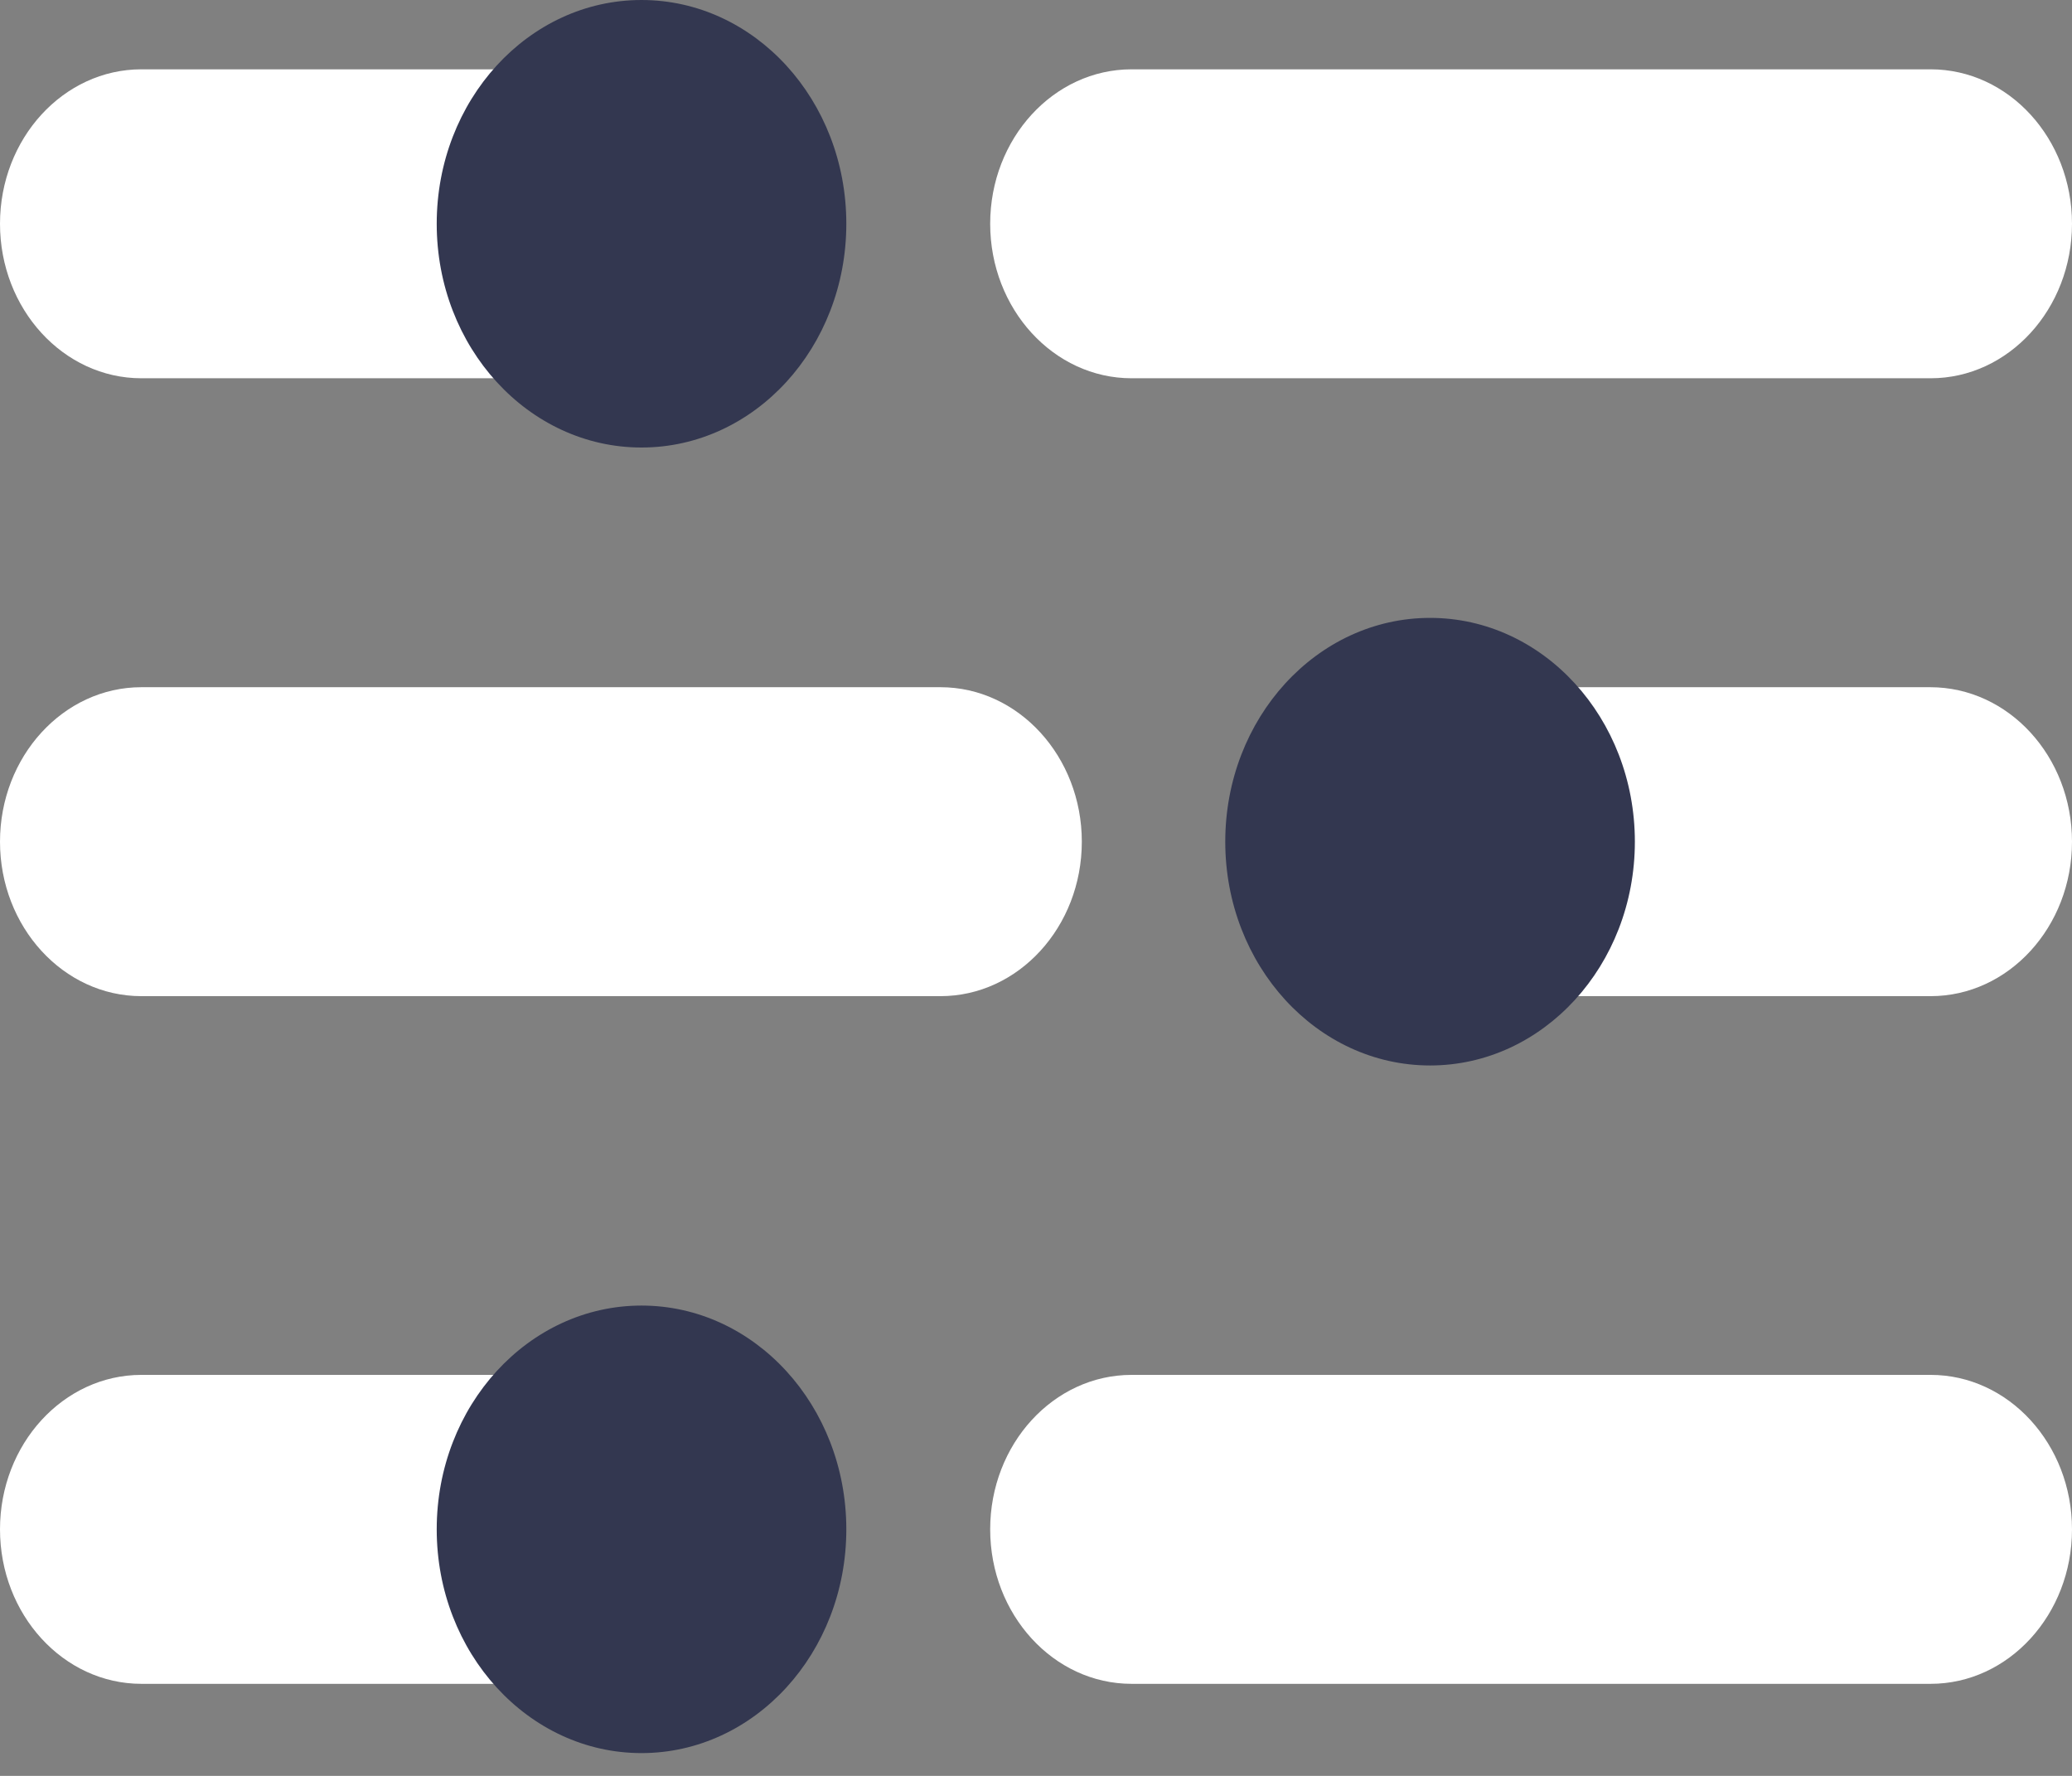 <svg width="35" height="30" viewBox="0 0 35 30" fill="none" xmlns="http://www.w3.org/2000/svg">
<rect x="0" y="0" width="35" height="30" fill="#808080" stroke="none"/>
<path d="M0 3.78C0 2.341 1.071 1.171 2.388 1.171H8.448C9.765 1.171 10.836 2.341 10.836 3.78C10.836 5.219 9.765 6.39 8.448 6.39H2.388C1.071 6.39 0 5.219 0 3.78Z" fill="white"/>
<path d="M16.726 3.78C16.726 2.341 17.797 1.171 19.114 1.171H32.612C33.929 1.171 35 2.341 35 3.78C35 5.219 33.929 6.39 32.612 6.39H19.114C17.797 6.39 16.726 5.219 16.726 3.78Z" fill="white"/>
<path d="M10.836 7.56C12.747 7.56 14.296 5.868 14.296 3.78C14.296 1.692 12.747 0 10.836 0C8.926 0 7.377 1.692 7.377 3.78C7.377 5.868 8.926 7.56 10.836 7.56Z" fill="#333750"/>
<path d="M35 14.219C35 15.658 33.929 16.828 32.612 16.828H26.545C25.228 16.828 24.157 15.658 24.157 14.219C24.157 12.78 25.228 11.609 26.545 11.609H32.605C33.929 11.609 35 12.78 35 14.219Z" fill="white"/>
<path d="M18.274 14.219C18.274 15.658 17.203 16.828 15.886 16.828H2.388C1.071 16.828 0 15.658 0 14.219C0 12.78 1.071 11.609 2.388 11.609H15.886C17.203 11.609 18.274 12.78 18.274 14.219Z" fill="white"/>
<path d="M24.157 17.999C26.067 17.999 27.616 16.306 27.616 14.219C27.616 12.131 26.067 10.438 24.157 10.438C22.246 10.438 20.697 12.131 20.697 14.219C20.697 16.306 22.246 17.999 24.157 17.999Z" fill="#333750"/>
<path d="M0 25.835C0 24.396 1.071 23.226 2.388 23.226H8.448C9.765 23.226 10.836 24.396 10.836 25.835C10.836 27.274 9.765 28.445 8.448 28.445H2.388C1.071 28.445 0 27.274 0 25.835Z" fill="white"/>
<path d="M16.726 25.835C16.726 24.396 17.797 23.226 19.114 23.226H32.612C33.929 23.226 35 24.396 35 25.835C35 27.274 33.929 28.445 32.612 28.445H19.114C17.797 28.445 16.726 27.274 16.726 25.835Z" fill="white"/>
<path d="M10.836 29.615C12.747 29.615 14.296 27.923 14.296 25.835C14.296 23.747 12.747 22.055 10.836 22.055C8.926 22.055 7.377 23.747 7.377 25.835C7.377 27.923 8.926 29.615 10.836 29.615Z" fill="#333750"/>
</svg>
